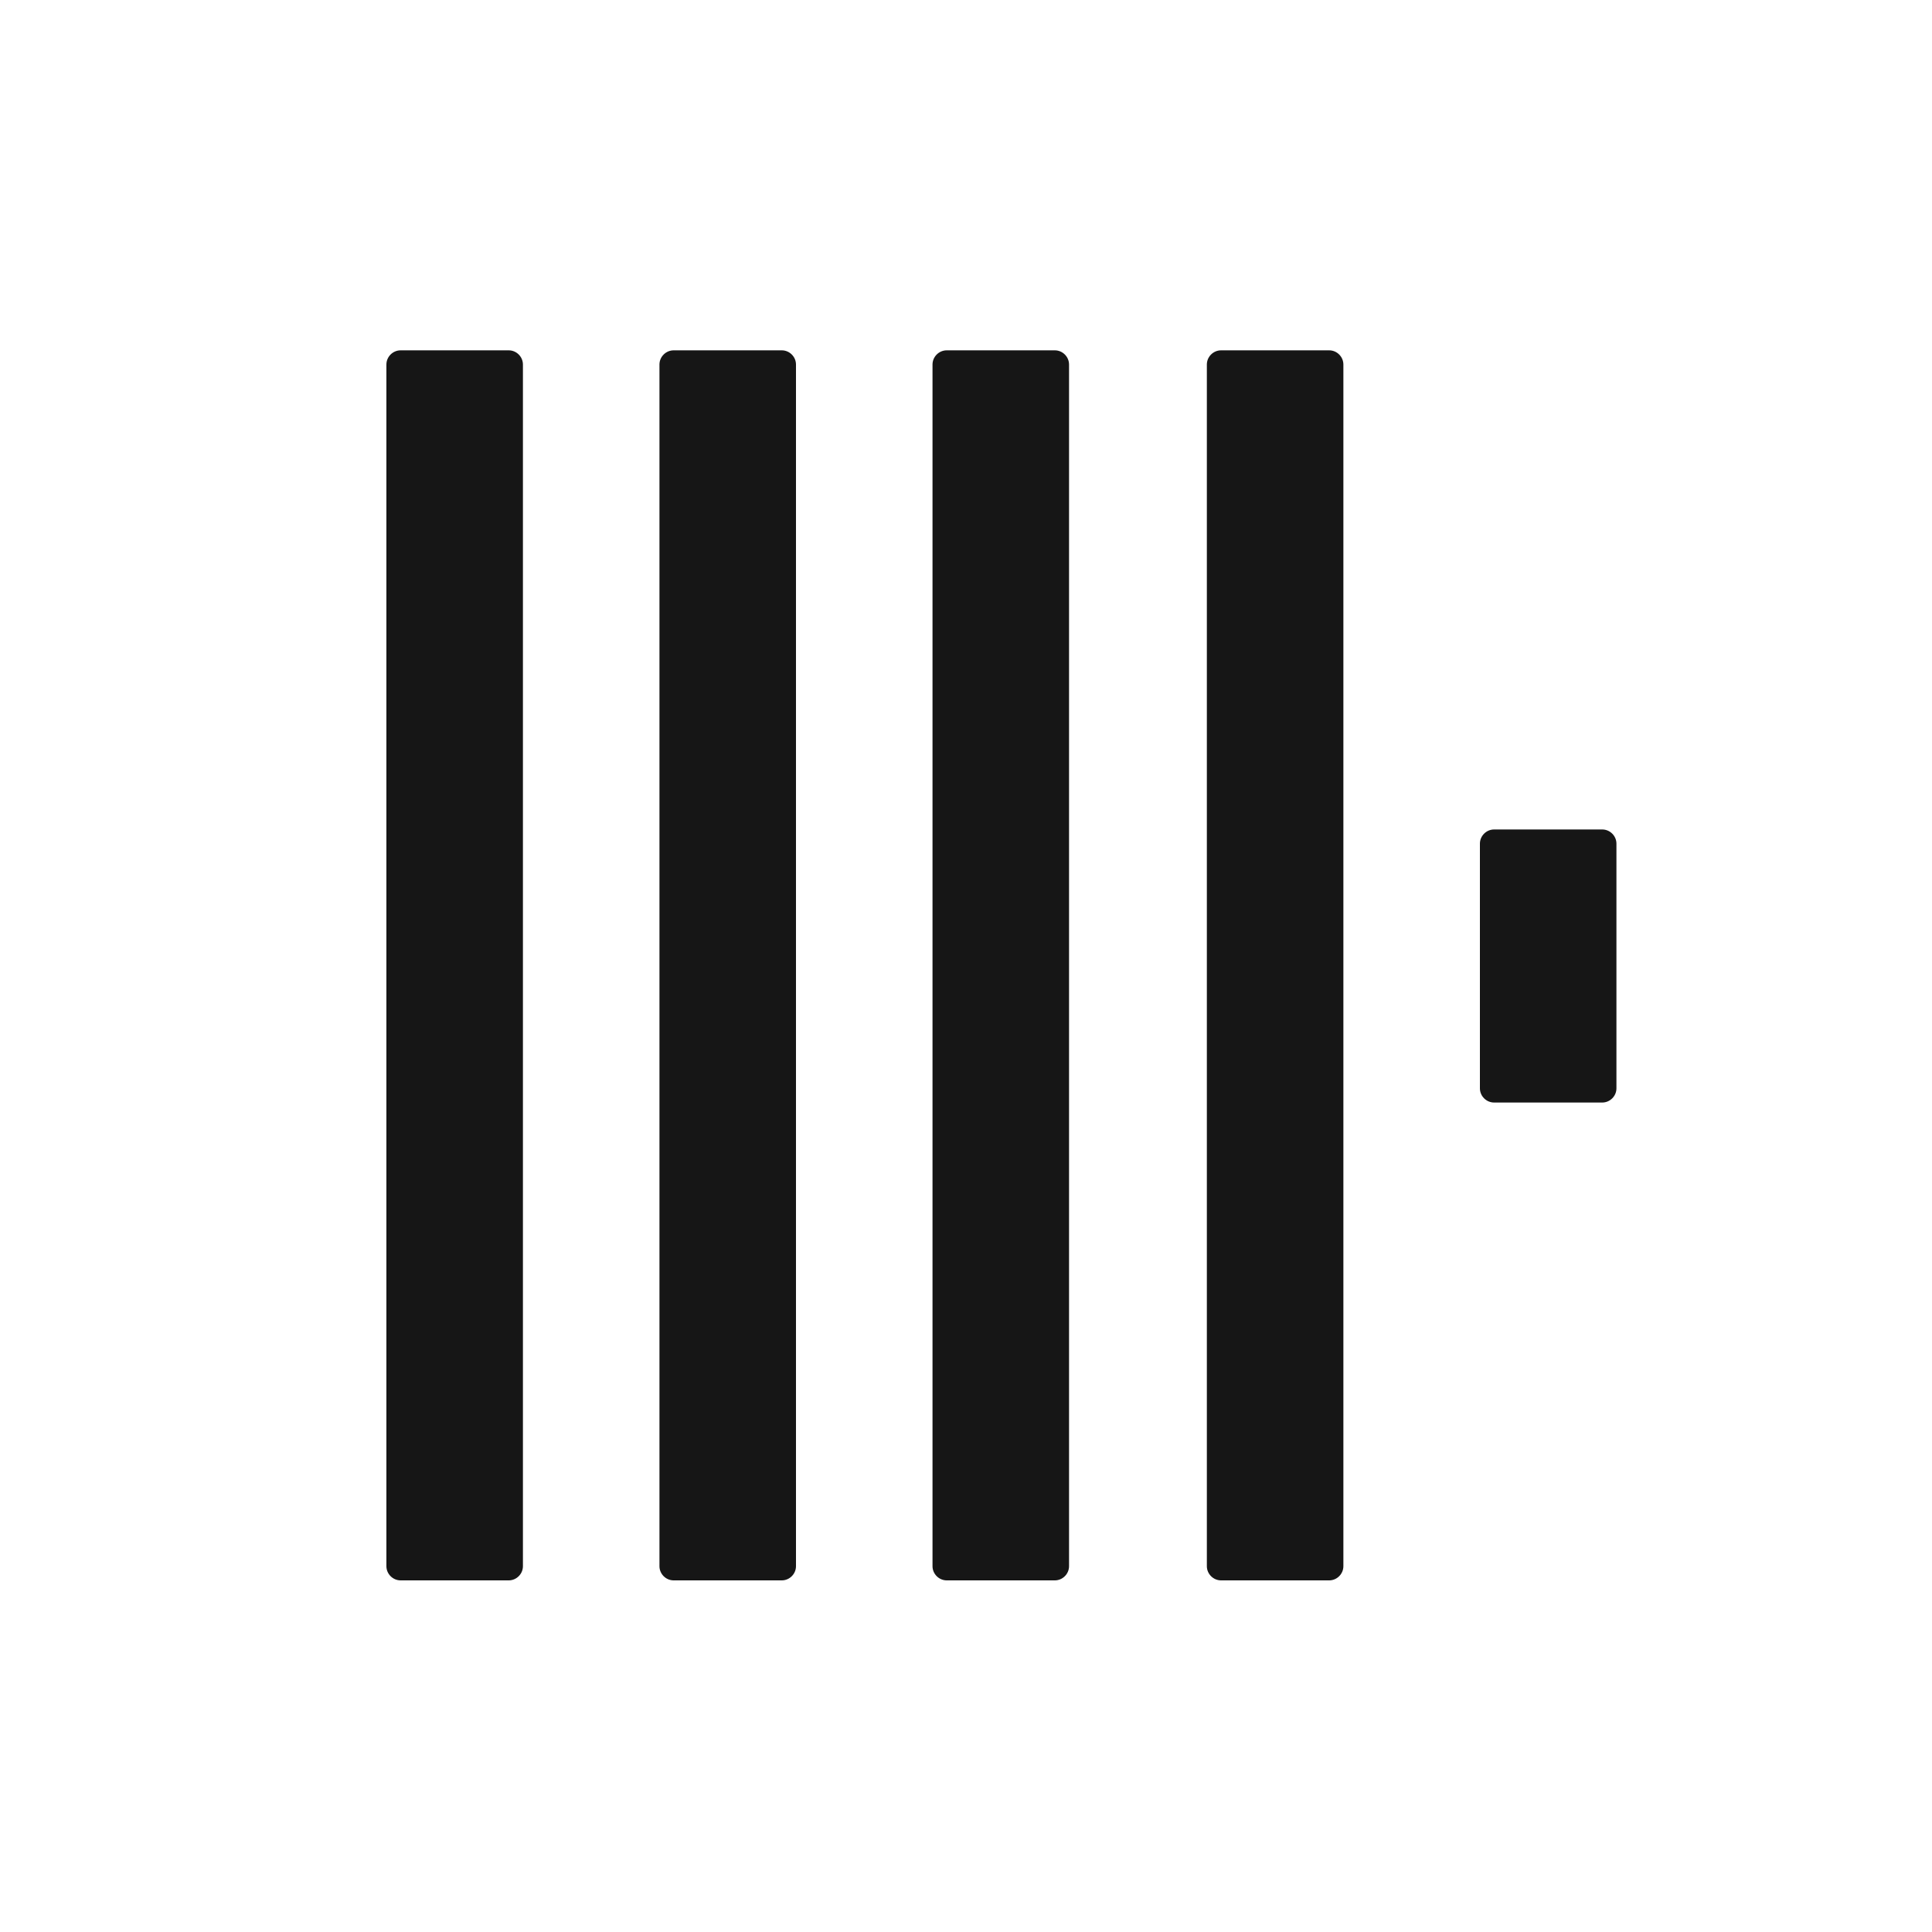 <?xml version="1.0" encoding="UTF-8"?>
<svg id="Layer_1" data-name="Layer 1" xmlns="http://www.w3.org/2000/svg" version="1.1" viewBox="0 0 150 150">
  <defs>
    <style>
      .cls-1 {
        fill: #161616;
      }

      .cls-1, .cls-2 {
        stroke-width: 0px;
      }

      .cls-2 {
        fill: #fff;
      }
    </style>
  </defs>
  <rect class="cls-2" y="0" width="150" height="150"/>
  <g>
    <path class="cls-1" d="M30,28.3c0-.6.5-1.1,1.1-1.1h8.4c.6,0,1.1.5,1.1,1.1v93.3c0,.6-.5,1.1-1.1,1.1h-8.4c-.6,0-1.1-.5-1.1-1.1V28.3Z"/>
    <path class="cls-1" d="M51.2,28.3c0-.6.5-1.1,1.1-1.1h8.4c.6,0,1.1.5,1.1,1.1v93.3c0,.6-.5,1.1-1.1,1.1h-8.4c-.6,0-1.1-.5-1.1-1.1V28.3Z"/>
    <path class="cls-1" d="M72.4,28.3c0-.6.5-1.1,1.1-1.1h8.4c.6,0,1.1.5,1.1,1.1v93.3c0,.6-.5,1.1-1.1,1.1h-8.4c-.6,0-1.1-.5-1.1-1.1V28.3Z"/>
    <path class="cls-1" d="M93.7,28.3c0-.6.5-1.1,1.1-1.1h8.4c.6,0,1.1.5,1.1,1.1v93.3c0,.6-.5,1.1-1.1,1.1h-8.4c-.6,0-1.1-.5-1.1-1.1V28.3Z"/>
    <path class="cls-1" d="M114.9,65.5c0-.6.5-1.1,1.1-1.1h8.4c.6,0,1.1.5,1.1,1.1v19c0,.6-.5,1.1-1.1,1.1h-8.4c-.6,0-1.1-.5-1.1-1.1v-19Z"/>
  </g>
</svg>